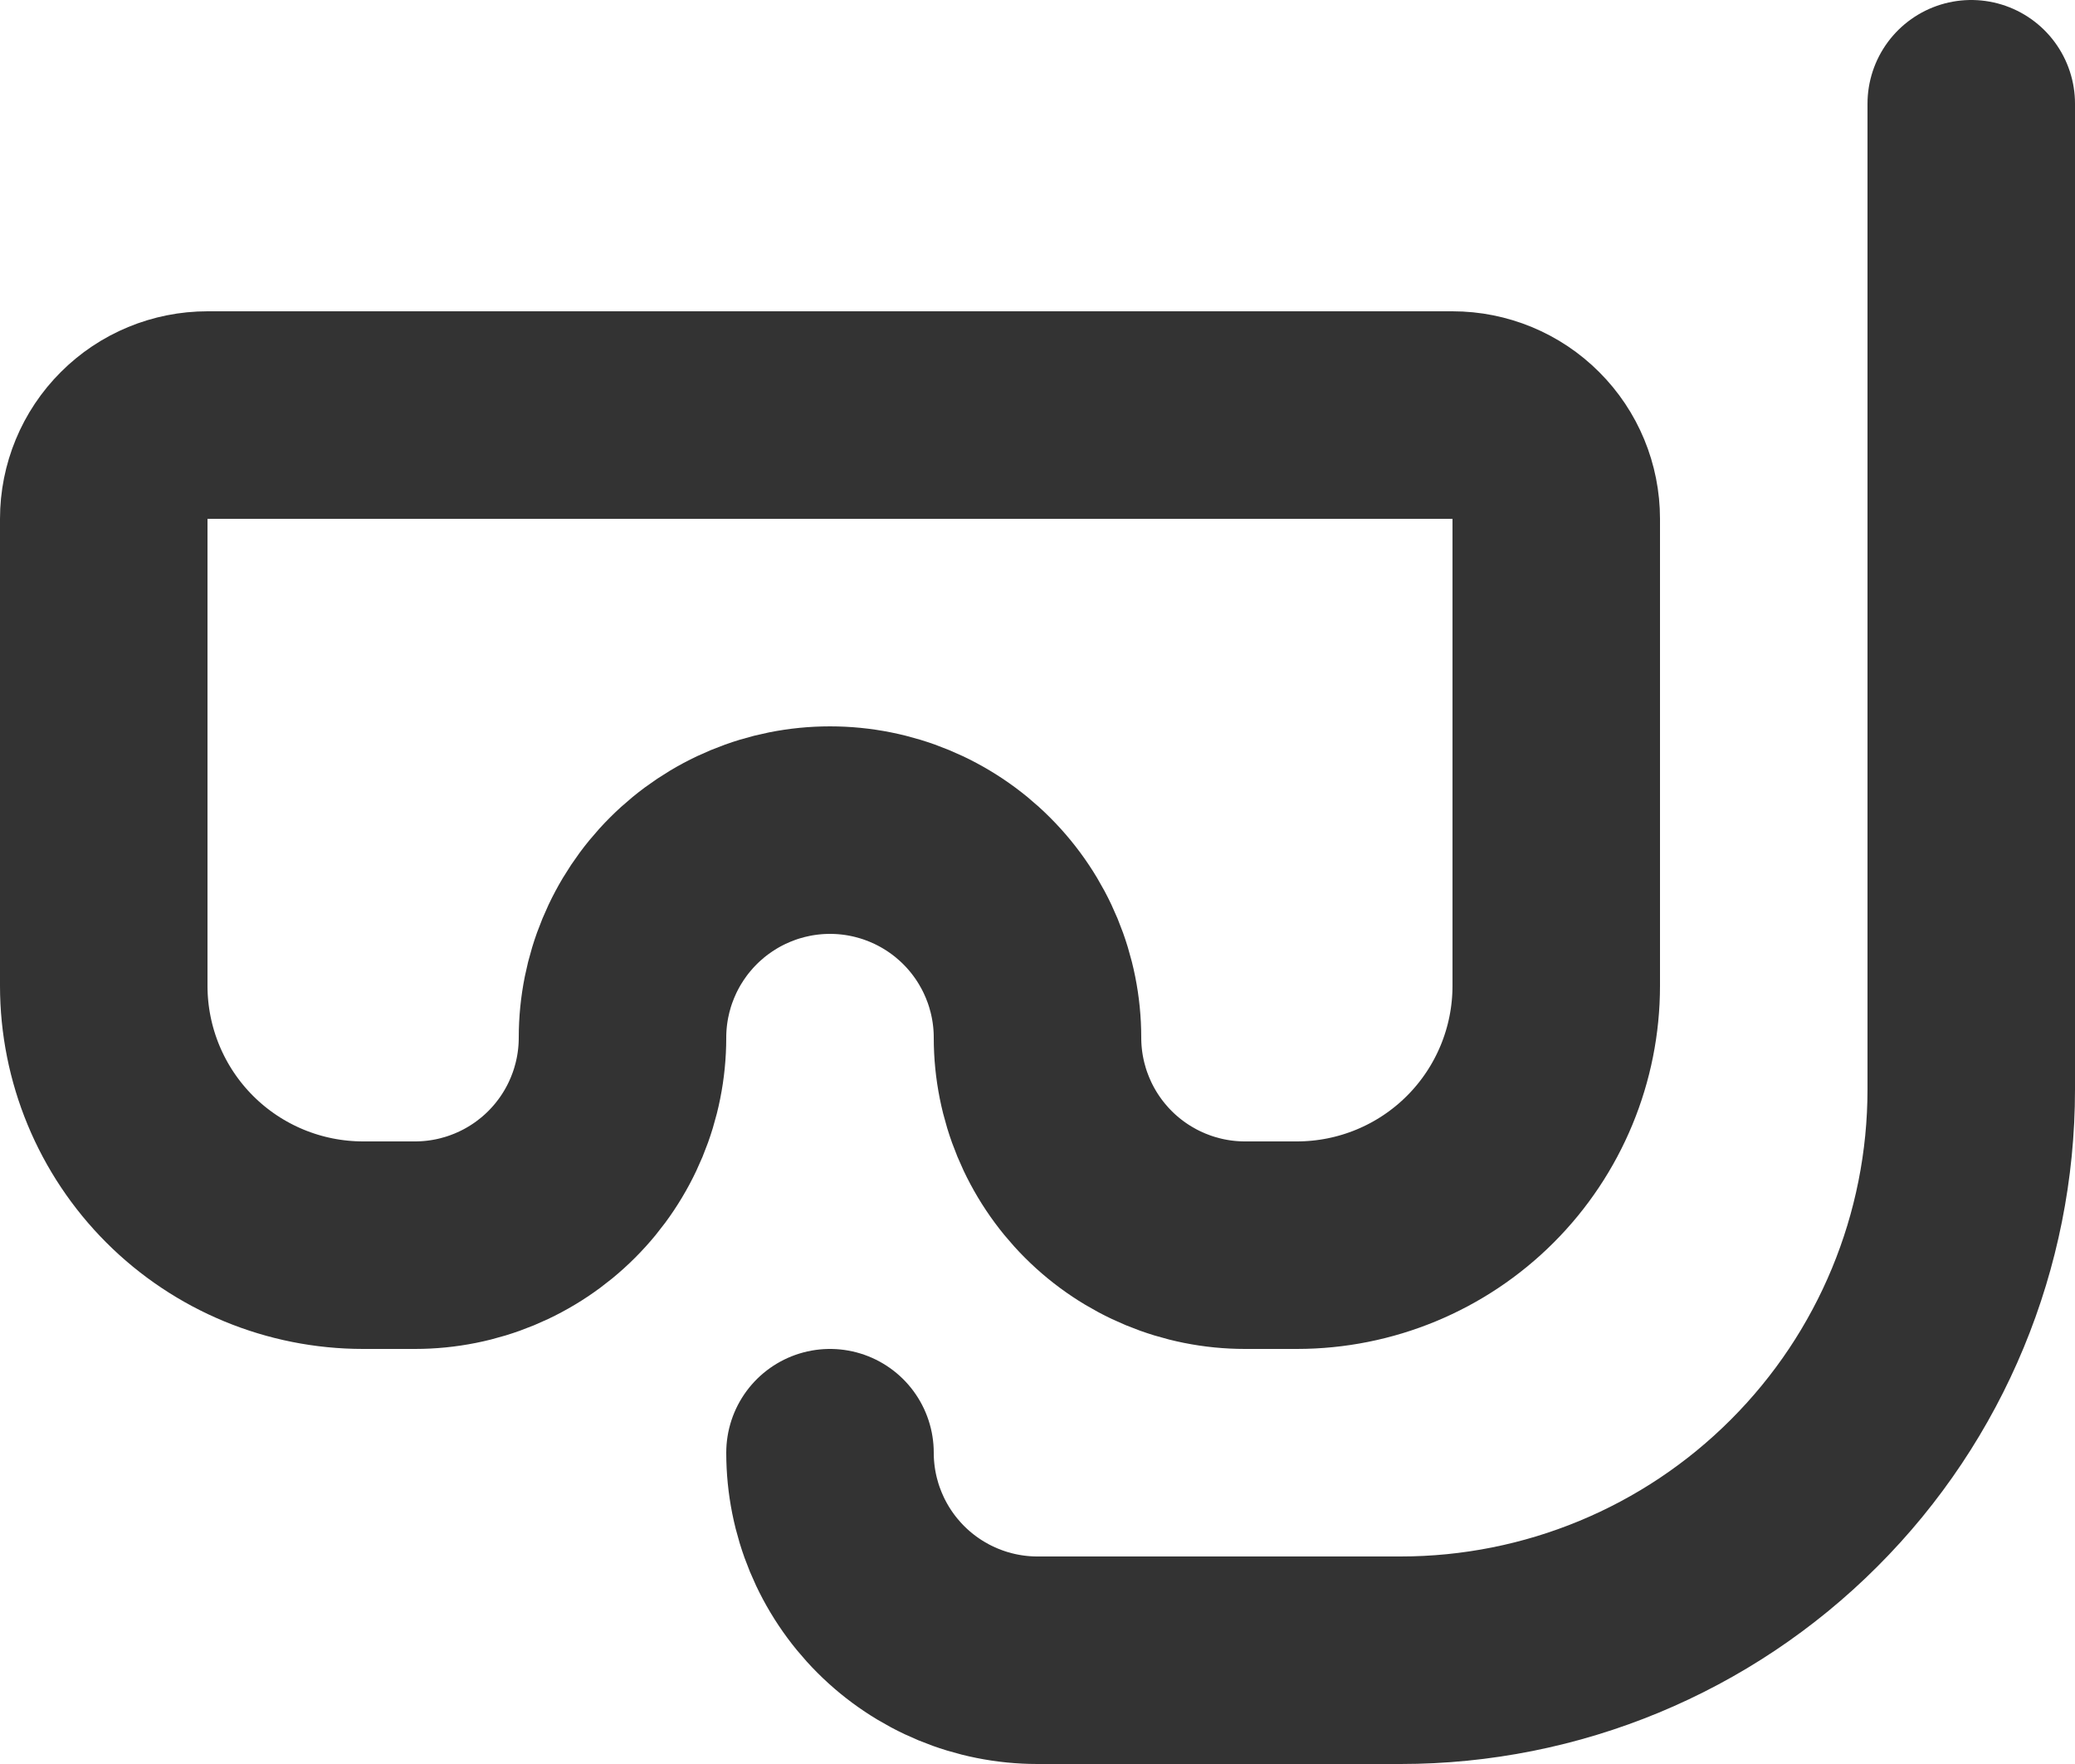 <svg xmlns="http://www.w3.org/2000/svg" width="20" height="17" viewBox="0 0 20 17" fill="none">
  <path d="M2 4H14C14.265 4 14.52 4.105 14.707 4.293C14.895 4.48 15 4.735 15 5V9.5C15 10.163 14.737 10.799 14.268 11.268C13.799 11.737 13.163 12 12.5 12H12C11.47 12 10.961 11.789 10.586 11.414C10.211 11.039 10 10.53 10 10C10 9.47 9.789 8.961 9.414 8.586C9.039 8.211 8.53 8 8 8C7.47 8 6.961 8.211 6.586 8.586C6.211 8.961 6 9.47 6 10C6 10.53 5.789 11.039 5.414 11.414C5.039 11.789 4.53 12 4 12H3.5C2.837 12 2.201 11.737 1.732 11.268C1.263 10.799 1 10.163 1 9.5V5C1 4.735 1.105 4.48 1.293 4.293C1.48 4.105 1.735 4 2 4Z" stroke="#333333" stroke-width="2" stroke-linecap="round" stroke-linejoin="round"/>
  <path d="M8 14C8 14.53 8.211 15.039 8.586 15.414C8.961 15.789 9.47 16 10 16H13.5C14.959 16 16.358 15.421 17.389 14.389C18.421 13.358 19 11.959 19 10.5V1" stroke="#333333" stroke-width="2" stroke-linecap="round" stroke-linejoin="round"/>
</svg>